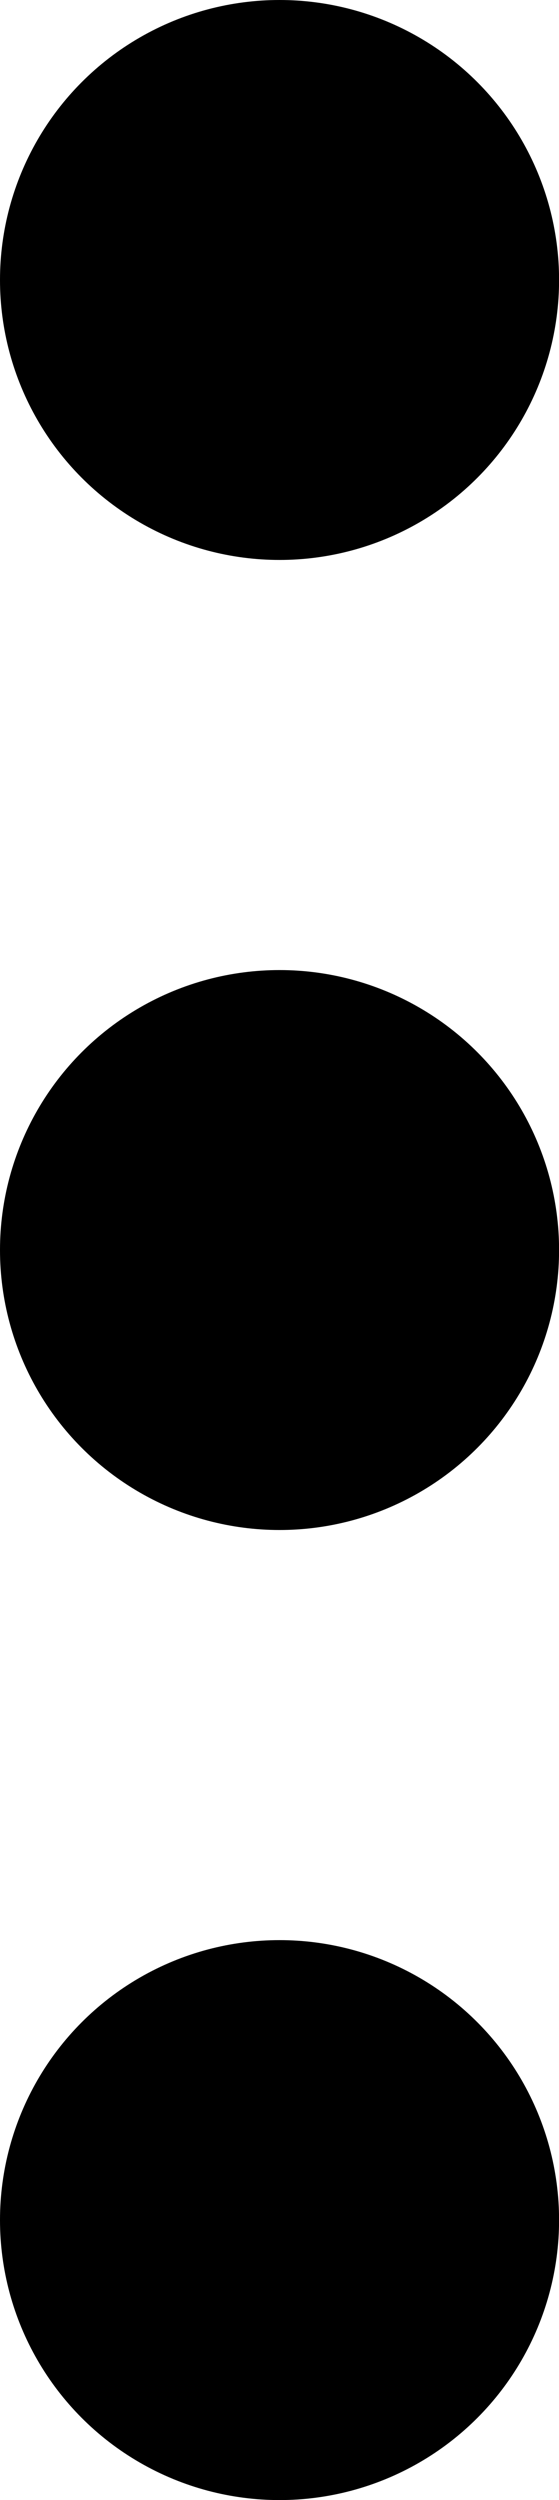 <svg id="Capa_1" data-name="Capa 1" xmlns="http://www.w3.org/2000/svg" viewBox="0 0 76.59 342"><defs><style>.cls-1{fill:#000;}</style></defs><circle class="cls-1" cx="38.3" cy="38.3" r="38.3"/><circle class="cls-1" cx="38.3" cy="171" r="38.3"/><circle class="cls-1" cx="38.3" cy="303.7" r="38.3"/></svg>